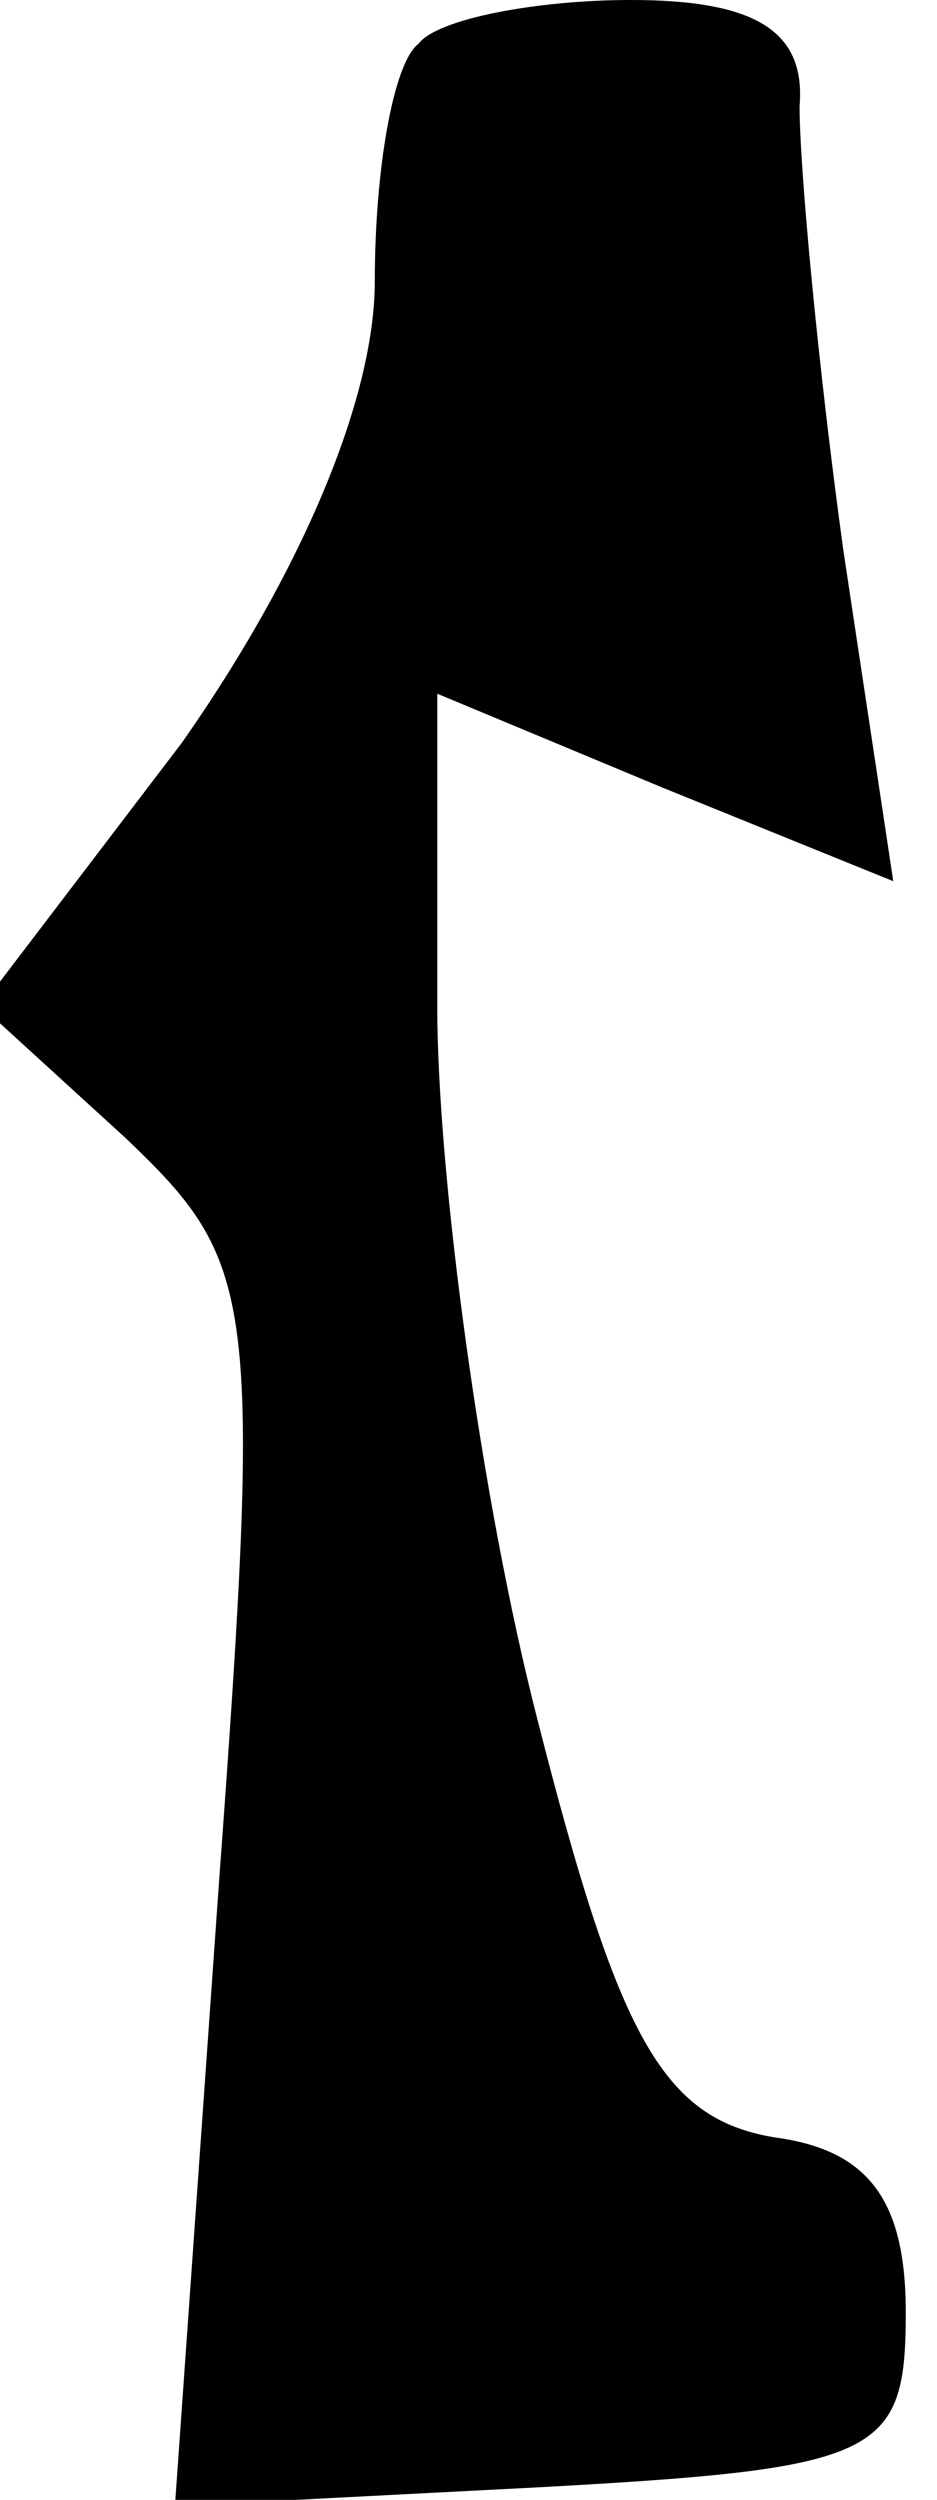 <?xml version="1.0" standalone="no"?>
<!DOCTYPE svg PUBLIC "-//W3C//DTD SVG 20010904//EN"
 "http://www.w3.org/TR/2001/REC-SVG-20010904/DTD/svg10.dtd">
<svg version="1.0" xmlns="http://www.w3.org/2000/svg"
 width="15pt" height="40pt" viewBox="0 0 15 40"
 preserveAspectRatio="xMidYMid meet">
<g transform="translate(0,40) scale(0.1,-0.1)"
fill="#000000" stroke="none">
<path fill="#000000" stroke="none" d="M67 393 c-4 -3 -7 -20 -7 -38 0 -19
-12 -47 -31 -74 l-32 -42 23 -21 c21 -20 22 -25 15 -120 l-7 -99 58 3 c55 3
59 5 59 28 0 18 -6 26 -21 28 -18 3 -25 16 -38 67 -9 35 -16 87 -16 114 l0 50
36 -15 37 -15 -8 53 c-4 29 -7 61 -7 71 1 12 -7 17 -27 17 -15 0 -31 -3 -34
-7z"/>
</g>
</svg>
